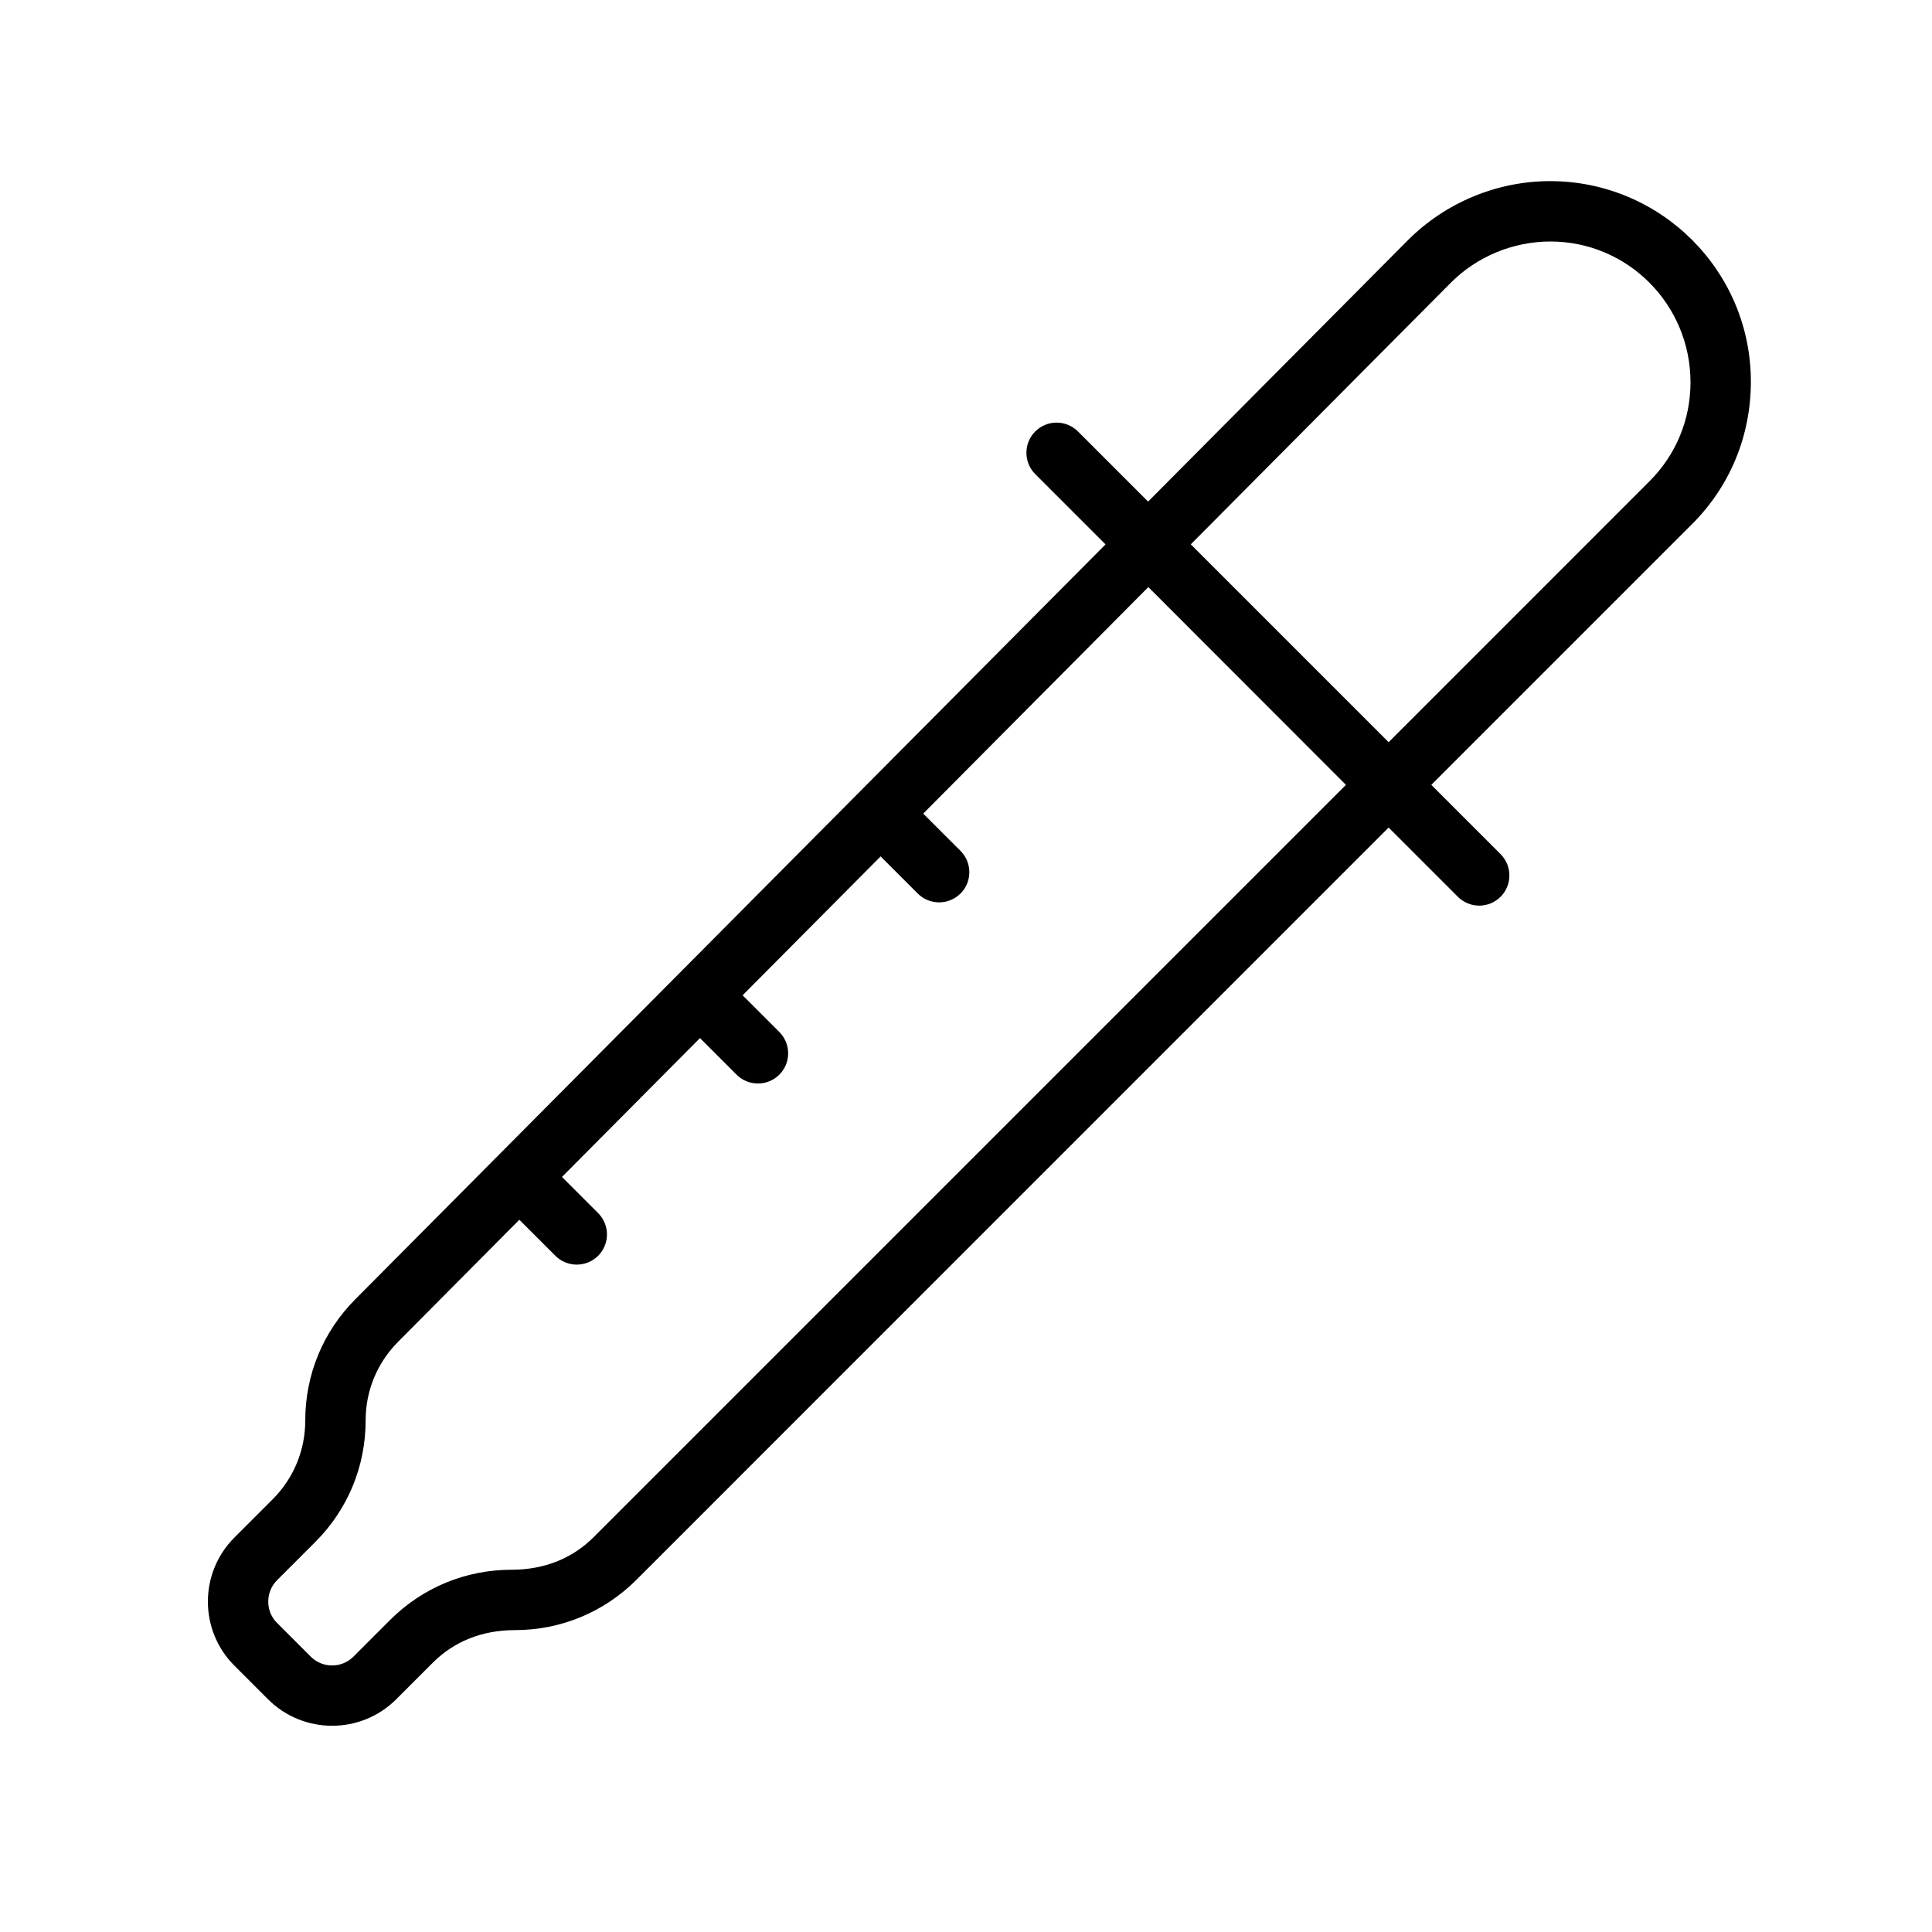 <svg xmlns="http://www.w3.org/2000/svg" width="32" height="32" version="1.1" viewBox="0 0 32 32"><title>eyedropper</title><path d="M29 6.32c0-1.831-1.489-3.32-3.327-3.32-0.878 0-1.735 0.357-2.354 0.979l-4.303 4.329-1.162-1.162c-0.195-0.195-0.512-0.195-0.707 0s-0.195 0.512 0 0.707l1.164 1.164-12.421 12.498c-0.538 0.537-0.834 1.252-0.834 2.013 0 0.493-0.192 0.957-0.541 1.306l-0.633 0.633c-0.585 0.585-0.585 1.537 0 2.121l0.558 0.558c0.292 0.292 0.677 0.438 1.061 0.438s0.769-0.146 1.061-0.438l0.605-0.605c0.348-0.349 0.812-0.541 1.361-0.541 0.76 0 1.475-0.296 2.013-0.833v0l12.459-12.46 1.146 1.146c0.098 0.098 0.226 0.147 0.354 0.147s0.256-0.049 0.354-0.146c0.195-0.195 0.195-0.512 0-0.707l-1.147-1.147 4.32-4.32c0.627-0.627 0.973-1.461 0.973-2.36zM9.834 25.459c-0.349 0.349-0.813 0.541-1.362 0.541-0.76 0-1.475 0.296-2.013 0.834l-0.605 0.605c-0.195 0.195-0.512 0.195-0.707 0l-0.558-0.558c-0.095-0.094-0.146-0.22-0.146-0.354s0.052-0.259 0.146-0.354l0.633-0.633c0.538-0.537 0.834-1.252 0.834-2.013 0-0.494 0.192-0.957 0.542-1.307l2.004-2.017 0.597 0.597c0.098 0.098 0.226 0.146 0.354 0.146s0.256-0.049 0.354-0.146c0.195-0.195 0.195-0.512 0-0.707l-0.599-0.599 2.286-2.3 0.606 0.606c0.098 0.098 0.226 0.146 0.354 0.146s0.256-0.049 0.354-0.146c0.195-0.195 0.195-0.512 0-0.707l-0.608-0.608 2.286-2.3 0.615 0.615c0.098 0.098 0.226 0.146 0.354 0.146s0.256-0.049 0.354-0.146c0.195-0.195 0.195-0.512 0-0.707l-0.618-0.617 3.729-3.752 3.273 3.276-12.459 12.459zM27.32 7.972l-4.32 4.321-3.277-3.277 4.305-4.331c0.432-0.435 1.032-0.685 1.652-0.685 1.279 0 2.32 1.041 2.32 2.332 0 0.62-0.241 1.202-0.68 1.64z"/></svg>
